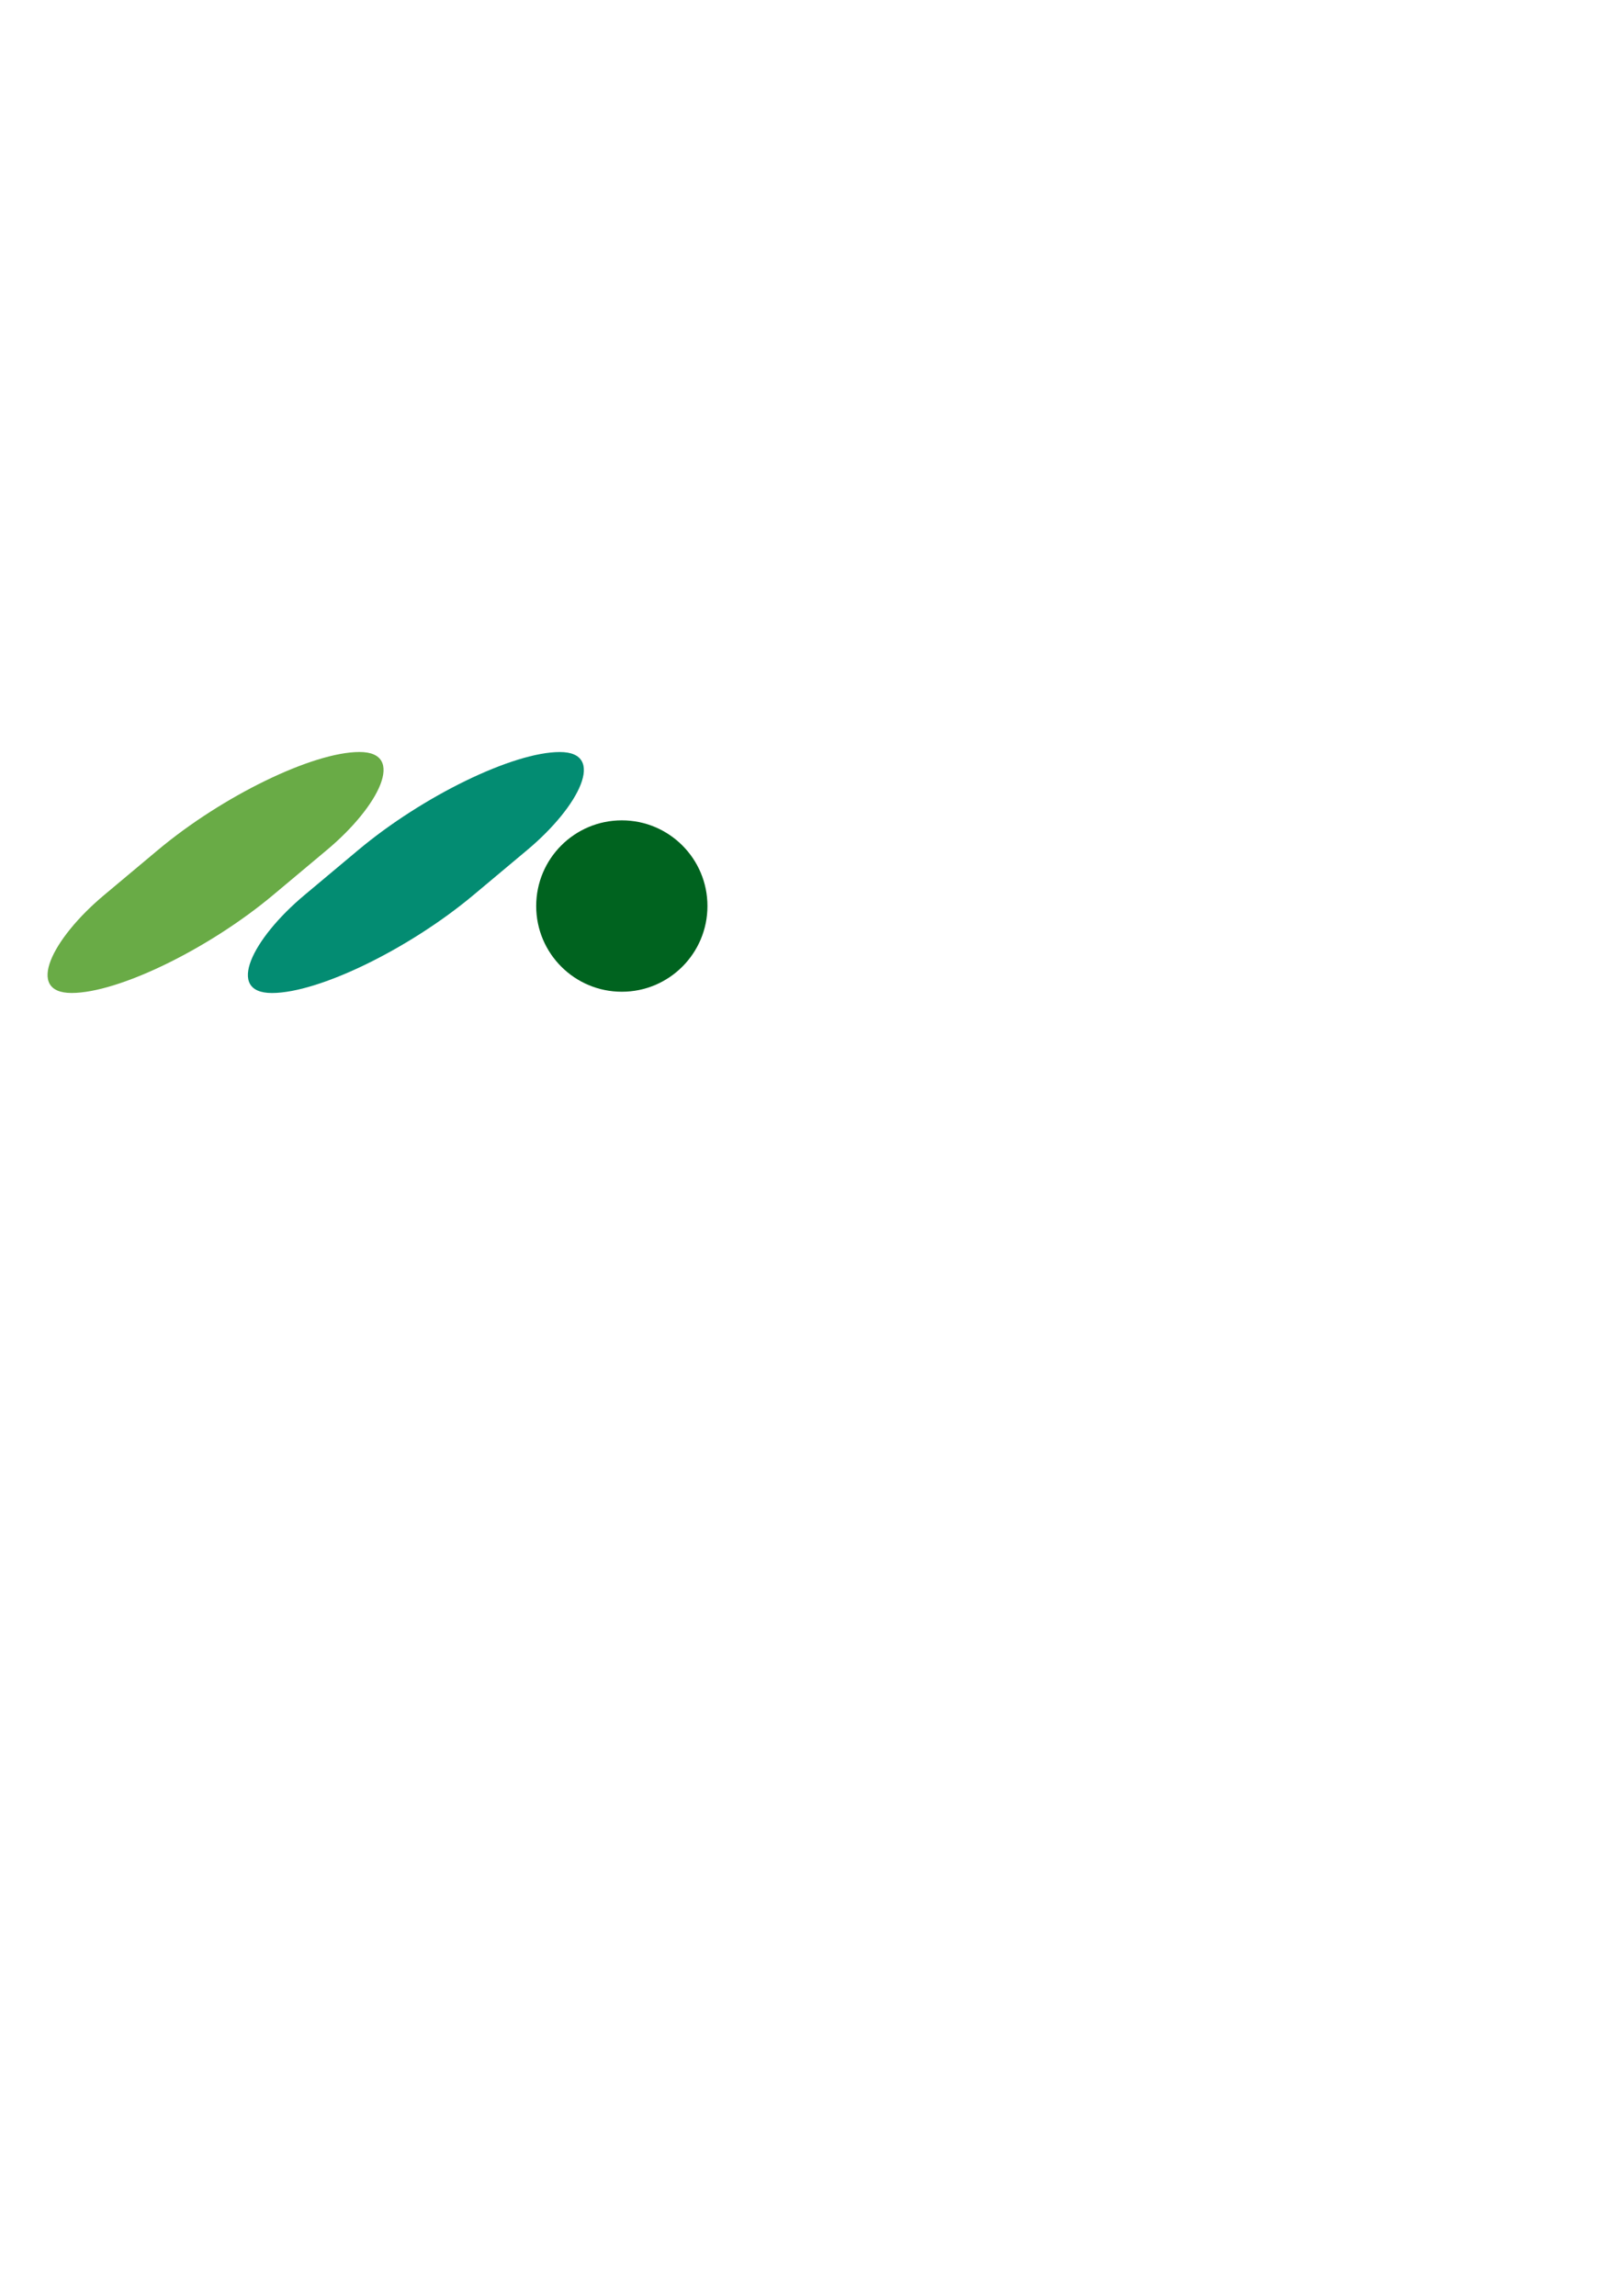 <?xml version="1.0" encoding="UTF-8" standalone="no"?>
<!-- Created with Inkscape (http://www.inkscape.org/) -->

<svg
   width="210mm"
   height="297mm"
   viewBox="0 0 210 297"
   version="1.1"
   id="svg5"
   inkscape:version="1.1 (c68e22c387, 2021-05-23)"
   sodipodi:docname="dessin.svg"
   xmlns:inkscape="http://www.inkscape.org/namespaces/inkscape"
   xmlns:sodipodi="http://sodipodi.sourceforge.net/DTD/sodipodi-0.dtd"
   xmlns="http://www.w3.org/2000/svg"
   xmlns:svg="http://www.w3.org/2000/svg">
  <sodipodi:namedview
     id="namedview7"
     pagecolor="#ffffff"
     bordercolor="#999999"
     borderopacity="1"
     inkscape:pageshadow="0"
     inkscape:pageopacity="0"
     inkscape:pagecheckerboard="0"
     inkscape:document-units="mm"
     showgrid="false"
     inkscape:lockguides="false"
     inkscape:zoom="1.4681257"
     inkscape:cx="232.26894"
     inkscape:cy="475.7767"
     inkscape:window-width="1920"
     inkscape:window-height="1013"
     inkscape:window-x="-9"
     inkscape:window-y="-9"
     inkscape:window-maximized="1"
     inkscape:current-layer="layer1" />
  <defs
     id="defs2">
    <inkscape:path-effect
       effect="skeletal"
       id="path-effect54050"
       is_visible="true"
       lpeversion="1"
       pattern="m 1.095,-51.749 c 0,-3.927 2.139,-7.07 4.776,-7.015 2.636,0.054 4.776,3.286 4.776,7.213 0,3.927 -2.139,7.07 -4.776,7.015 -2.636,-0.055 -4.776,-3.286 -4.776,-7.213 z"
       copytype="single_stretched"
       prop_scale="1"
       scale_y_rel="false"
       spacing="0"
       normal_offset="0"
       tang_offset="0"
       prop_units="false"
       vertical_pattern="false"
       hide_knot="false"
       fuse_tolerance="0" />
    <inkscape:path-effect
       effect="skeletal"
       id="path-effect54046"
       is_visible="true"
       lpeversion="1"
       pattern="M 0,4.992 C 0,2.236 2.236,0 4.992,0 c 2.756,0 4.992,2.236 4.992,4.992 0,2.756 -2.236,4.992 -4.992,4.992 C 2.236,9.984 0,7.748 0,4.992 Z"
       copytype="single_stretched"
       prop_scale="1"
       scale_y_rel="false"
       spacing="0"
       normal_offset="0"
       tang_offset="0"
       prop_units="false"
       vertical_pattern="false"
       hide_knot="false"
       fuse_tolerance="0" />
    <inkscape:path-effect
       effect="skeletal"
       id="path-effect54042"
       is_visible="true"
       lpeversion="1"
       pattern="M 0,4.992 C 0,2.236 2.236,0 4.992,0 c 2.756,0 4.992,2.236 4.992,4.992 0,2.756 -2.236,4.992 -4.992,4.992 C 2.236,9.984 0,7.748 0,4.992 Z"
       copytype="single_stretched"
       prop_scale="1"
       scale_y_rel="false"
       spacing="0"
       normal_offset="0"
       tang_offset="0"
       prop_units="false"
       vertical_pattern="false"
       hide_knot="false"
       fuse_tolerance="0" />
    <inkscape:path-effect
       effect="skeletal"
       id="path-effect54038"
       is_visible="true"
       lpeversion="1"
       pattern="M 0,4.992 C 0,2.236 2.236,0 4.992,0 c 2.756,0 4.992,2.236 4.992,4.992 0,2.756 -2.236,4.992 -4.992,4.992 C 2.236,9.984 0,7.748 0,4.992 Z"
       copytype="single_stretched"
       prop_scale="1"
       scale_y_rel="false"
       spacing="0"
       normal_offset="0"
       tang_offset="0"
       prop_units="false"
       vertical_pattern="false"
       hide_knot="false"
       fuse_tolerance="0" />
    <inkscape:path-effect
       effect="skeletal"
       id="path-effect54034"
       is_visible="true"
       lpeversion="1"
       pattern="M 0,4.992 C 0,2.236 2.236,0 4.992,0 c 2.756,0 4.992,2.236 4.992,4.992 0,2.756 -2.236,4.992 -4.992,4.992 C 2.236,9.984 0,7.748 0,4.992 Z"
       copytype="single_stretched"
       prop_scale="1"
       scale_y_rel="false"
       spacing="0"
       normal_offset="0"
       tang_offset="0"
       prop_units="false"
       vertical_pattern="false"
       hide_knot="false"
       fuse_tolerance="0" />
    <inkscape:path-effect
       effect="bend_path"
       id="path-effect53997"
       is_visible="true"
       lpeversion="1"
       bendpath="m 104.877,122.396 -0.027,-3.09 4.415,-3.643 5.34,0.853 8.938,5.074 9.11,7.883 5.112,4.785 5.509,5.067 6.203,1.979 6.859,0.014 4.014,-2.52 8.346,-2.511 5.298,-9.54 4.395,-9.542 -0.706,-5.619 -1.266,-11.519"
       prop_scale="1"
       scale_y_rel="false"
       vertical="false"
       hide_knot="false" />
    <inkscape:path-effect
       effect="powerstroke"
       id="path-effect53655"
       is_visible="true"
       lpeversion="1"
       offset_points="17,1"
       not_jump="false"
       sort_points="true"
       interpolator_type="CubicBezierJohan"
       interpolator_beta="0.2"
       start_linecap_type="zerowidth"
       linejoin_type="extrp_arc"
       miter_limit="4"
       scale_width="1"
       end_linecap_type="zerowidth" />
    <rect
       x="156.662"
       y="377.352"
       width="498.595"
       height="156.662"
       id="rect2696" />
  </defs>
  <g
     inkscape:groupmode="layer"
     id="layer2"
     inkscape:label="Calque 2" />
  <g
     inkscape:label="Calque 1"
     inkscape:groupmode="layer"
     id="layer1">
    <g
       id="g58121"
       inkscape:export-filename="C:\Users\mmerc\g58121.png"
       inkscape:export-xdpi="96"
       inkscape:export-ydpi="96">
      <g
         aria-label="l1"
         transform="matrix(1.048,0,0,0.57,-149.568,-119.927)"
         id="text2694"
         style="font-size:85.333px;line-height:1.05;font-family:'Segoe UI Symbol';-inkscape-font-specification:'Segoe UI Symbol';letter-spacing:0px;white-space:pre;shape-inside:url(#rect2696);fill:#000000;fill-opacity:1">
        <rect
           style="font-size:85.333px;line-height:1.05;font-family:'Segoe UI Symbol';-inkscape-font-specification:'Segoe UI Symbol';letter-spacing:0px;white-space:pre;shape-inside:url(#rect2696);fill:#69ab46;fill-opacity:1;stroke:none;stroke-width:0.36;stroke-linejoin:round;stroke-dashoffset:1.8;paint-order:markers fill stroke"
           id="rect20359-1"
           width="20.885"
           height="65.188"
           x="424.753"
           y="455.232"
           transform="matrix(1,-0.002,-0.545,0.839,0,0)"
           ry="26.507"
           rx="10.442" />
        <rect
           style="font-size:85.333px;line-height:1.05;font-family:'Segoe UI Symbol';-inkscape-font-specification:'Segoe UI Symbol';letter-spacing:0px;white-space:pre;shape-inside:url(#rect2696);fill:#038c72;fill-opacity:1;stroke:none;stroke-width:0.36;stroke-linejoin:round;stroke-dashoffset:1.8;paint-order:markers fill stroke"
           id="rect20359-1-5"
           width="20.885"
           height="65.188"
           x="449.523"
           y="455.301"
           transform="matrix(1,-0.002,-0.545,0.839,0,0)"
           ry="26.507"
           rx="10.442" />
        <ellipse
           style="fill:#00631f;fill-opacity:1;stroke:none;stroke-width:1.435;stroke-linejoin:round;stroke-dashoffset:1.8;paint-order:markers fill stroke"
           id="path22404"
           cx="219.49"
           cy="416.033"
           rx="10.572"
           ry="19.449" />
      </g>
    </g>
  </g>
</svg>
